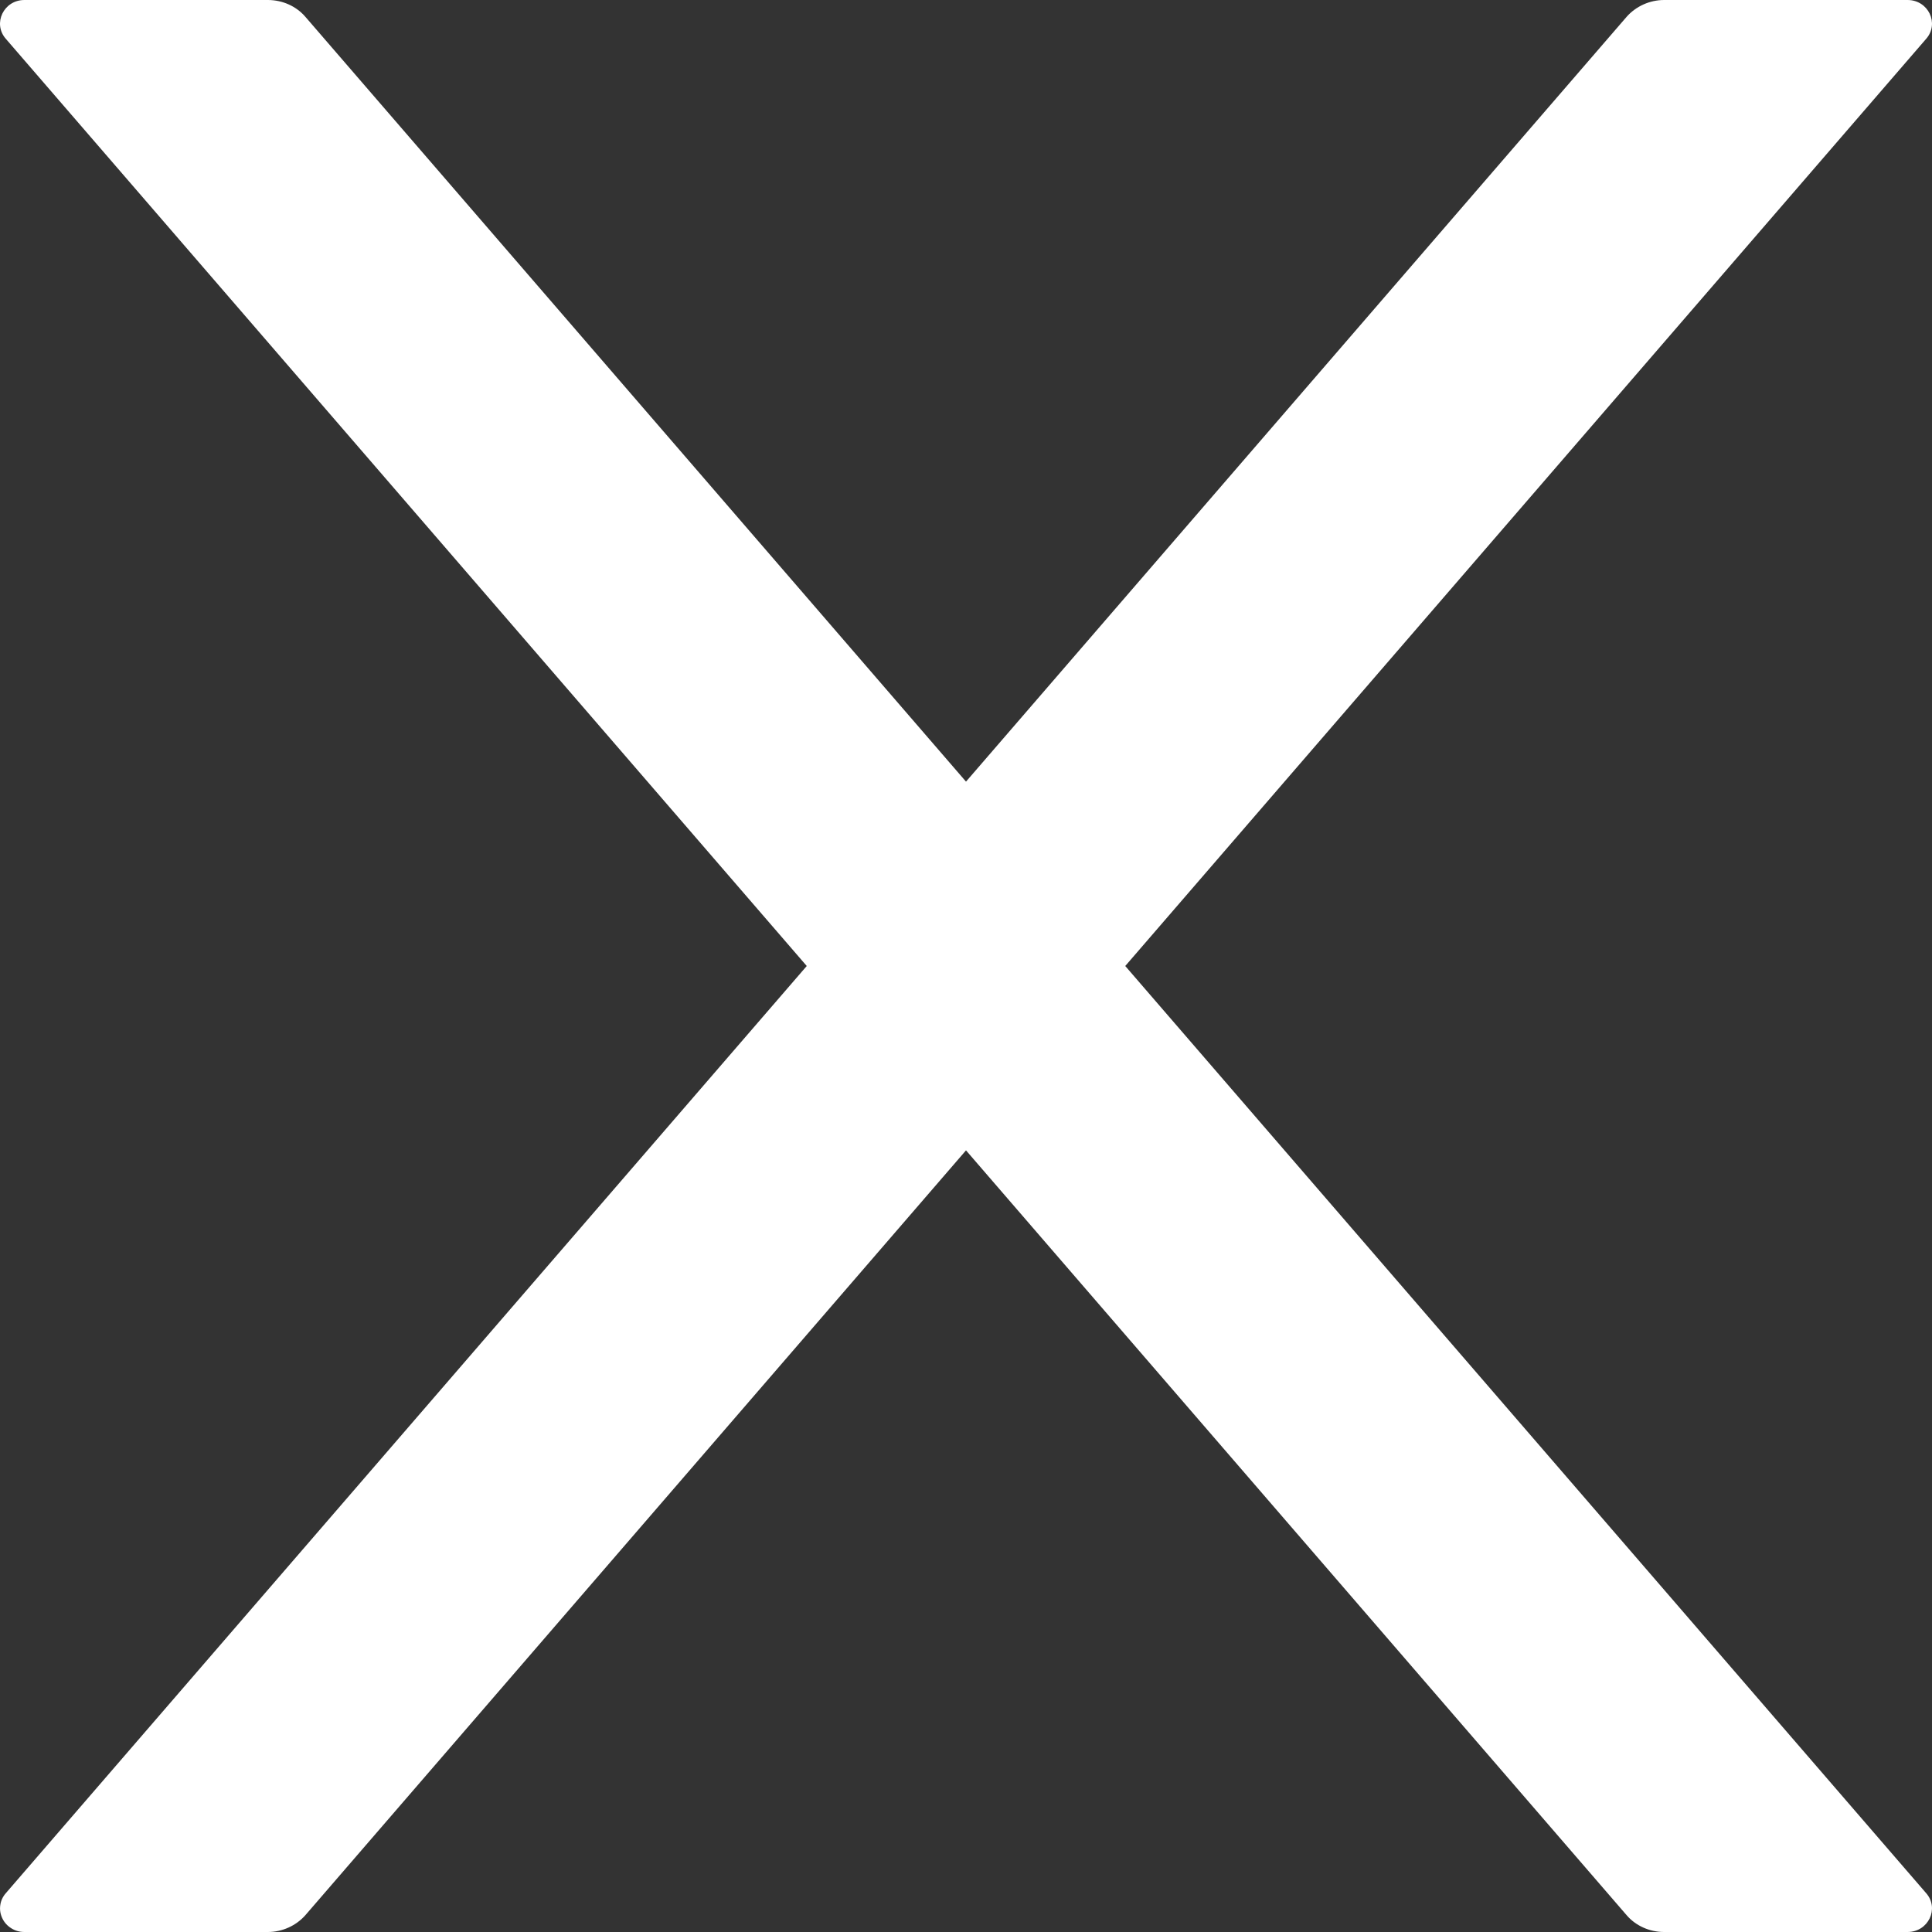 <svg width="14" height="14" viewBox="0 0 14 14" fill="none"
    xmlns="http://www.w3.org/2000/svg">
    <rect x="0" y="0" width="14" height="14" fill="#333333" stroke="none"/>
    <path d="M8.154 7L13.958 0.281C14.055 0.17 13.973 0 13.823 0H12.059C11.955 0 11.855 0.045 11.787 0.122L7 5.664L2.213 0.122C2.147 0.045 2.047 0 1.941 0H0.177C0.027 0 -0.055 0.17 0.042 0.281L5.846 7L0.042 13.719C0.02 13.744 0.006 13.774 0.002 13.806C-0.003 13.839 0.003 13.872 0.017 13.901C0.031 13.931 0.054 13.956 0.082 13.973C0.11 13.991 0.143 14 0.177 14H1.941C2.045 14 2.145 13.955 2.213 13.878L7 8.336L11.787 13.878C11.853 13.955 11.953 14 12.059 14H13.823C13.973 14 14.055 13.83 13.958 13.719L8.154 7Z" fill="white"/>
</svg>
